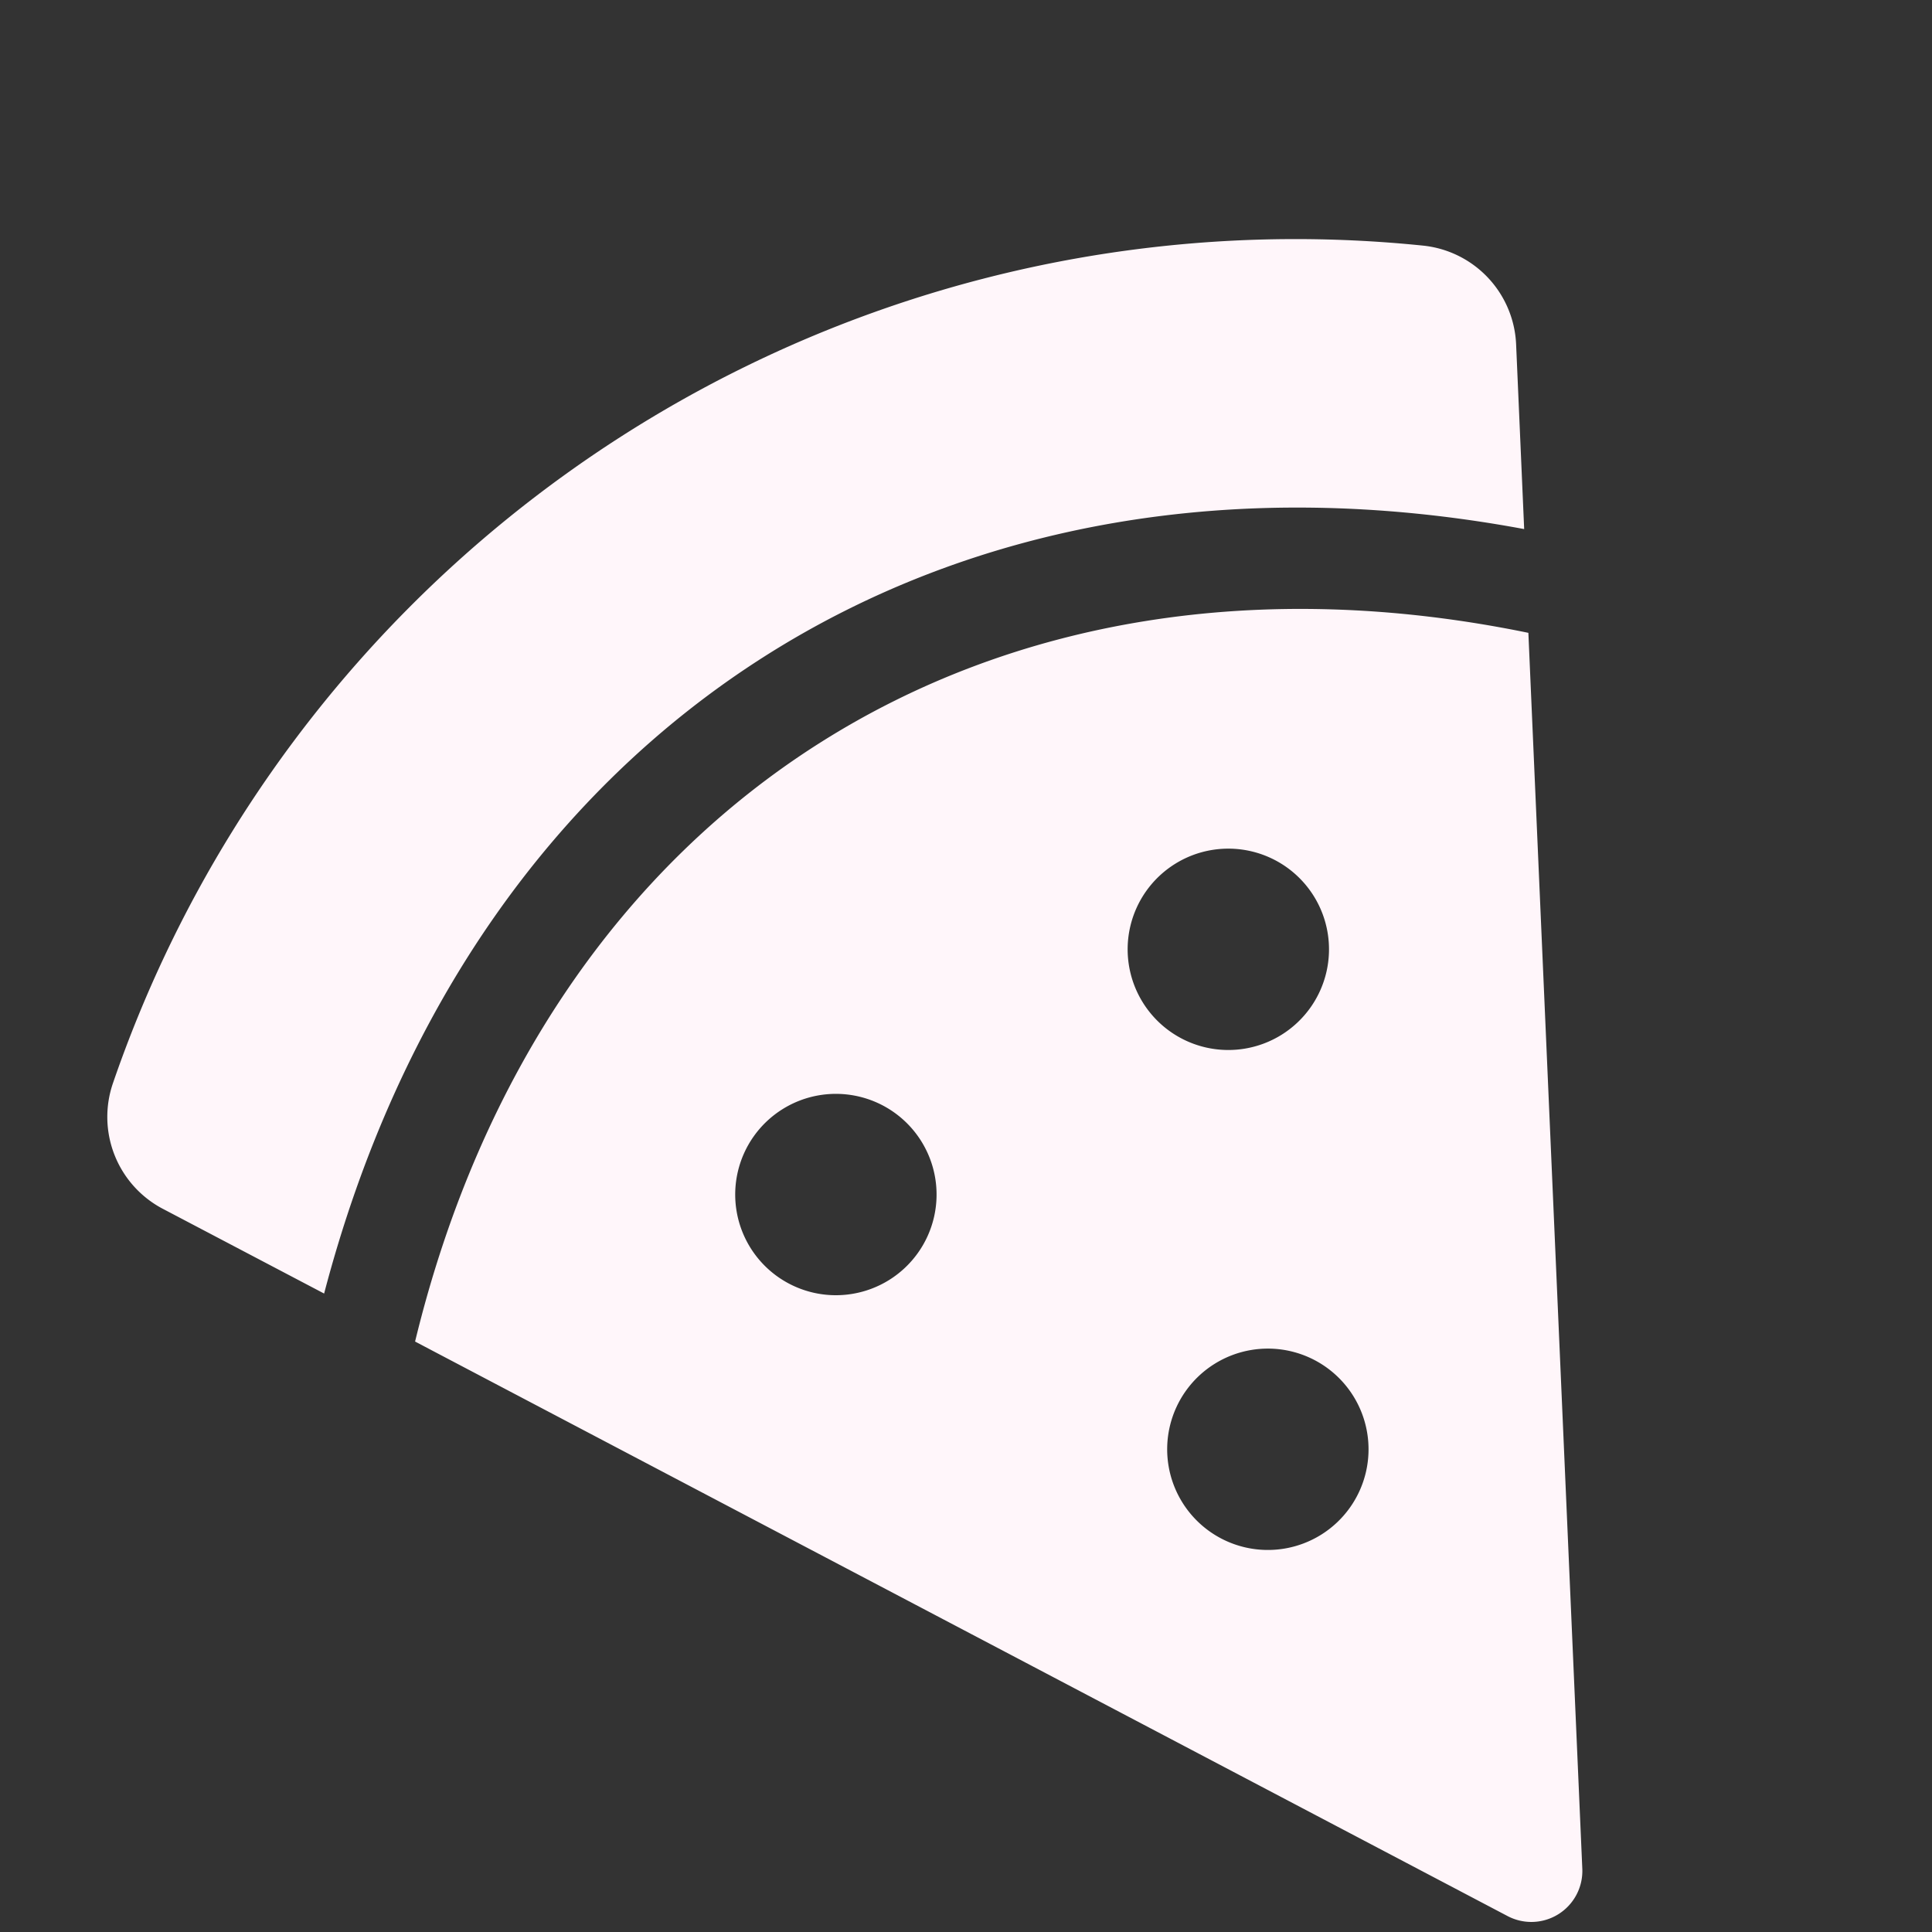 <svg xmlns="http://www.w3.org/2000/svg" width="107.944" height="107.955" viewBox="0 0 107.944 107.955">
  <rect x="0" y="0" width="107.944" height="107.955" fill="#333333" stroke="none"/>
  <path id="Icon_awesome-pizza-slice" data-name="Icon awesome-pizza-slice" d="M27.927.027a5.8,5.8,0,0,0-6.21,4.239l-2.6,9.9c32.982.966,55.29,22.959,56.7,55.722l10.008-2.775a5.8,5.8,0,0,0,4.152-6.3A69.861,69.861,0,0,0,27.927.027ZM17.649,19.713.1,86.421a2.85,2.85,0,0,0,3.5,3.474L70.221,71.421c-.738-30.744-21.621-51.354-52.572-51.7ZM22.5,73.125A5.625,5.625,0,1,1,28.125,67.5,5.625,5.625,0,0,1,22.5,73.125Zm8.439-26.718a5.625,5.625,0,1,1,5.625-5.625,5.625,5.625,0,0,1-5.625,5.625ZM49.221,64.689a5.625,5.625,0,1,1,5.625-5.625,5.625,5.625,0,0,1-5.625,5.625Z" transform="translate(0.006 87.713) rotate(-77)" fill="#fff6fa"/>
</svg>


